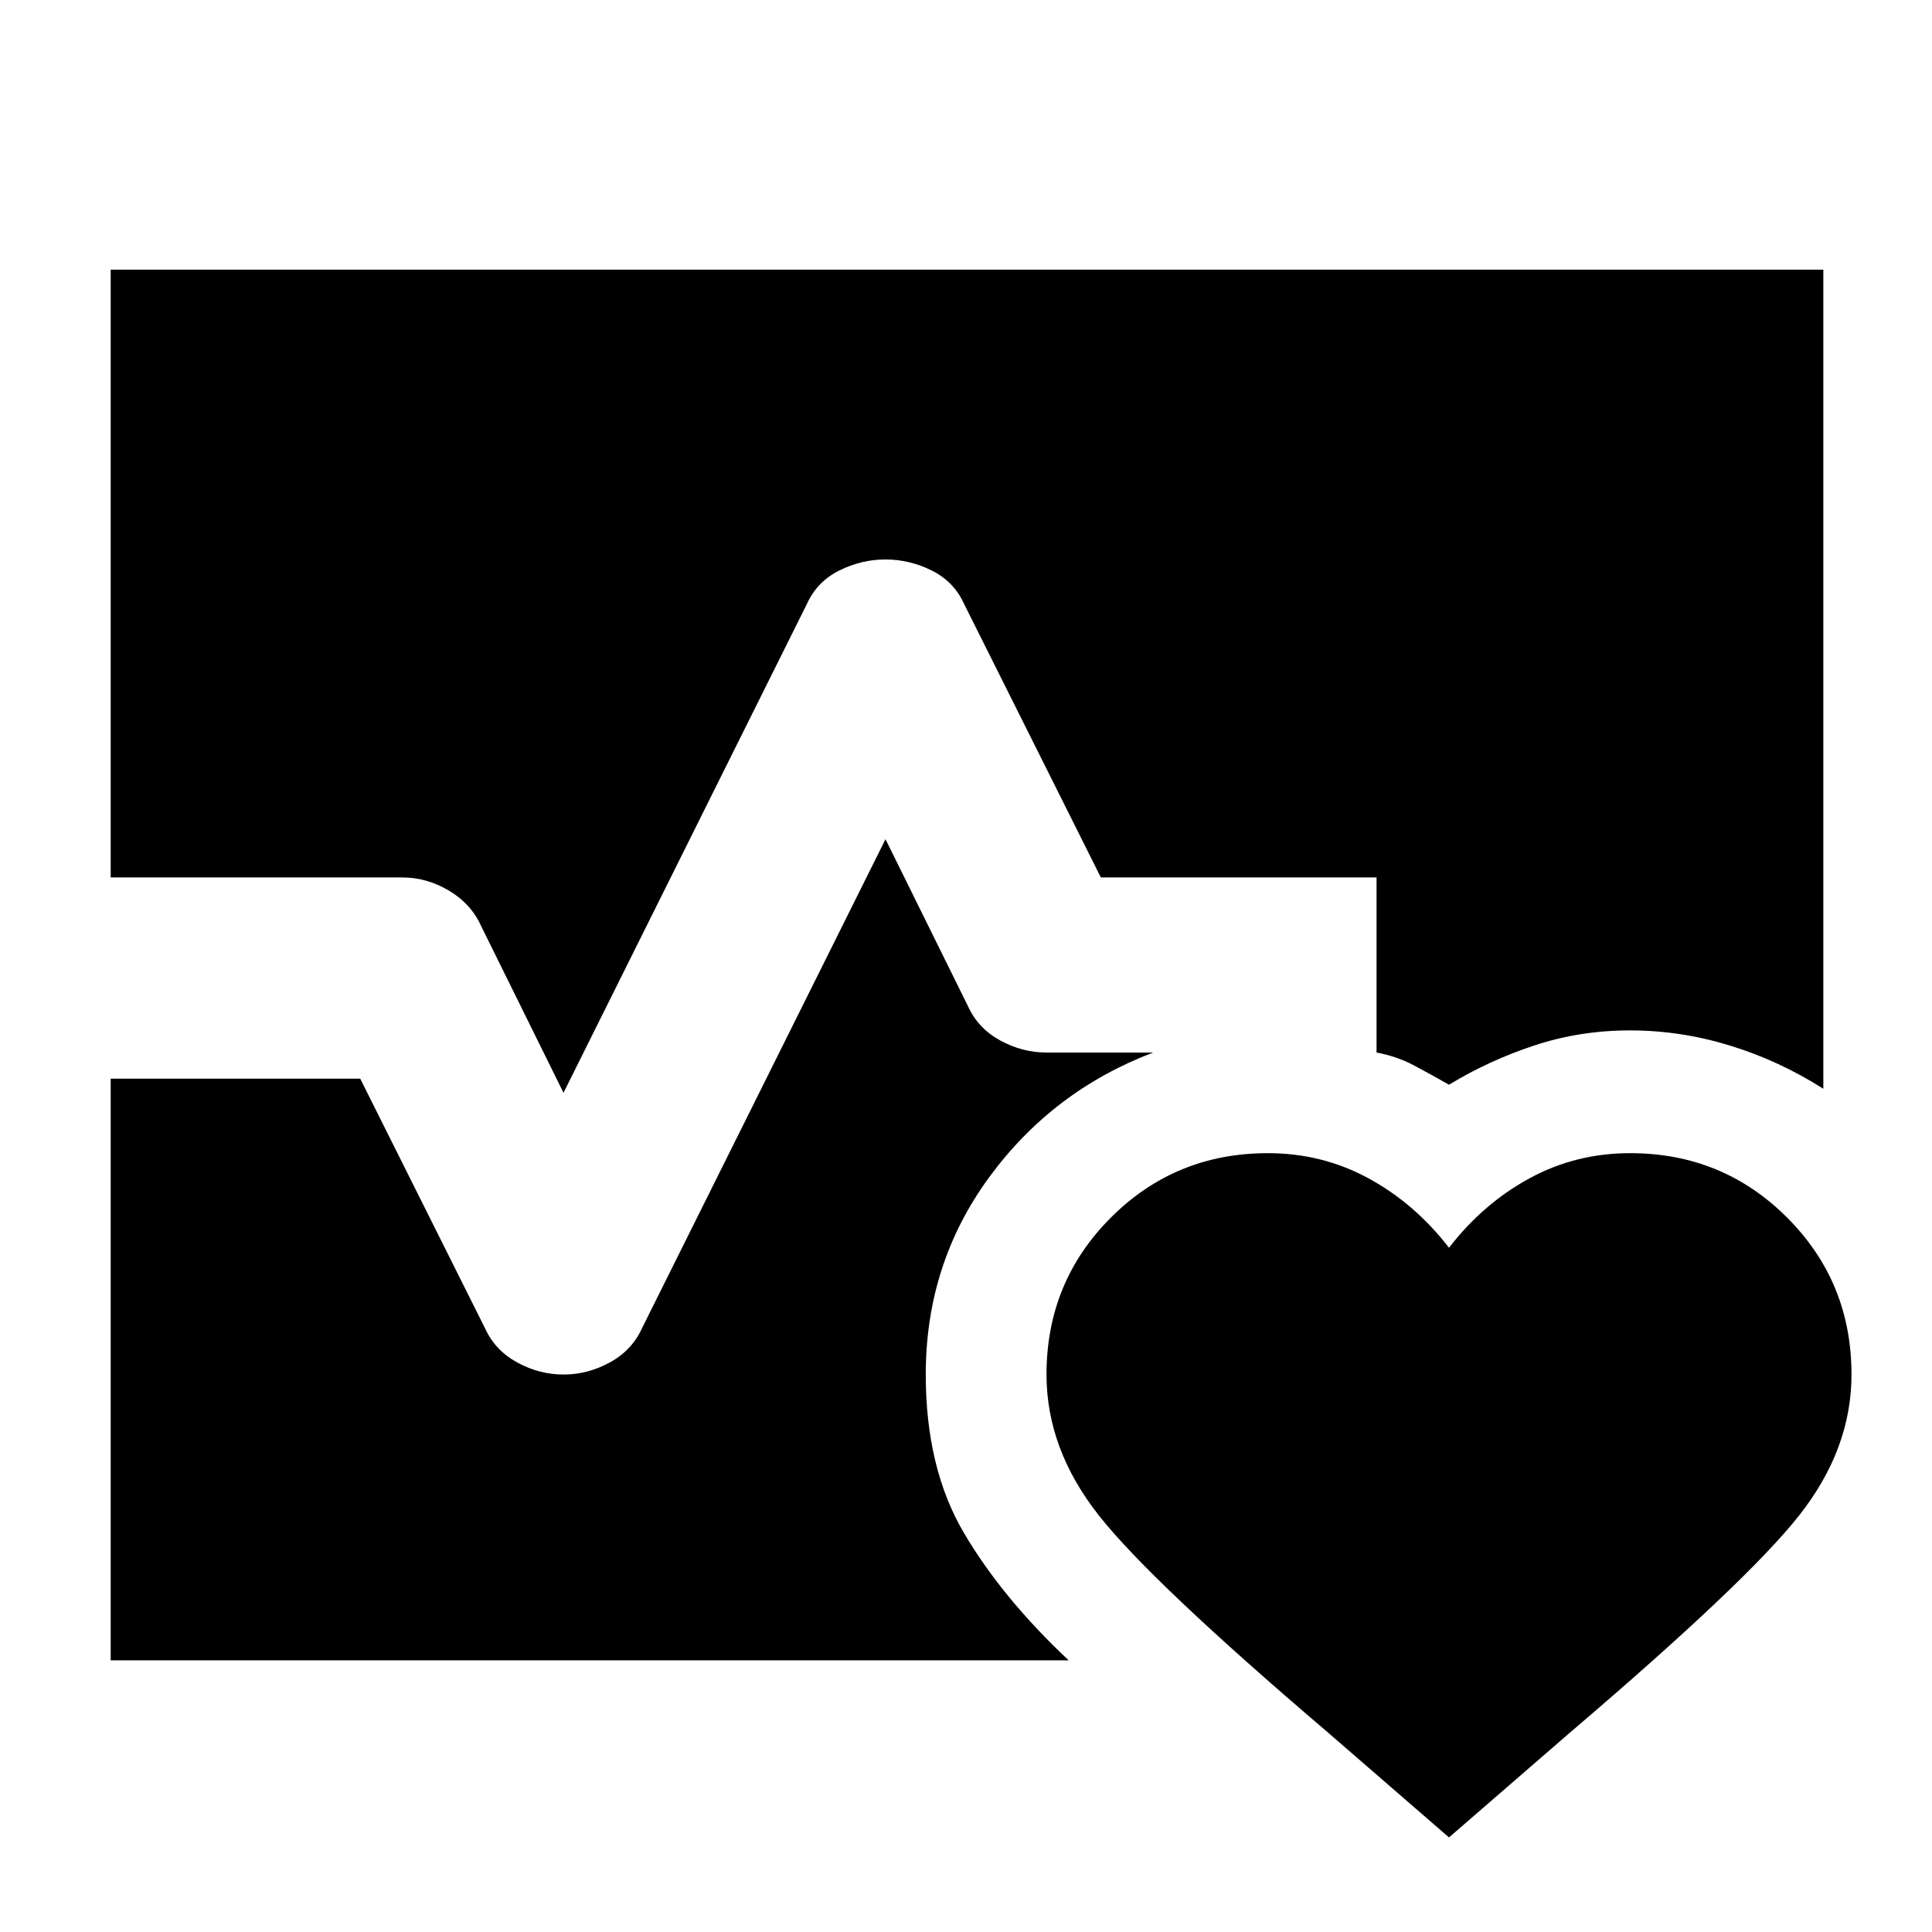 <svg xmlns="http://www.w3.org/2000/svg" width="48" height="48" viewBox="0 -960 960 960"><path d="M55-524v-302h851v407q-22-14-46.5-21.5T810-448q-25 0-47.657 7.5Q739.687-433 720-421q-8.95-5.125-17.45-9.625T684-437v-87H547l-68-136q-5-11-16-16.5t-23-5.5q-12 0-23 5.5T401-660L280-417l-41-83q-5-11-16-17.5t-23-6.5H55Zm0 389v-289h124l62 124q5 11 16 17t23 6q12 0 23-6t16-17l121-243 41 83q5 11 16 17t23 6h53q-50 19-81.5 62T460-277q0 46.515 19 78.758Q498-166 531-135H55Zm575-252q27 0 50 12.5t40 34.5q17-22 40-34.5t50-12.5q46 0 78 32t32 78q0 37-26 70T780-99l-60 52-60-52q-88-75-114-108t-26-70q0-46 32-78t78-32Z"/></svg>